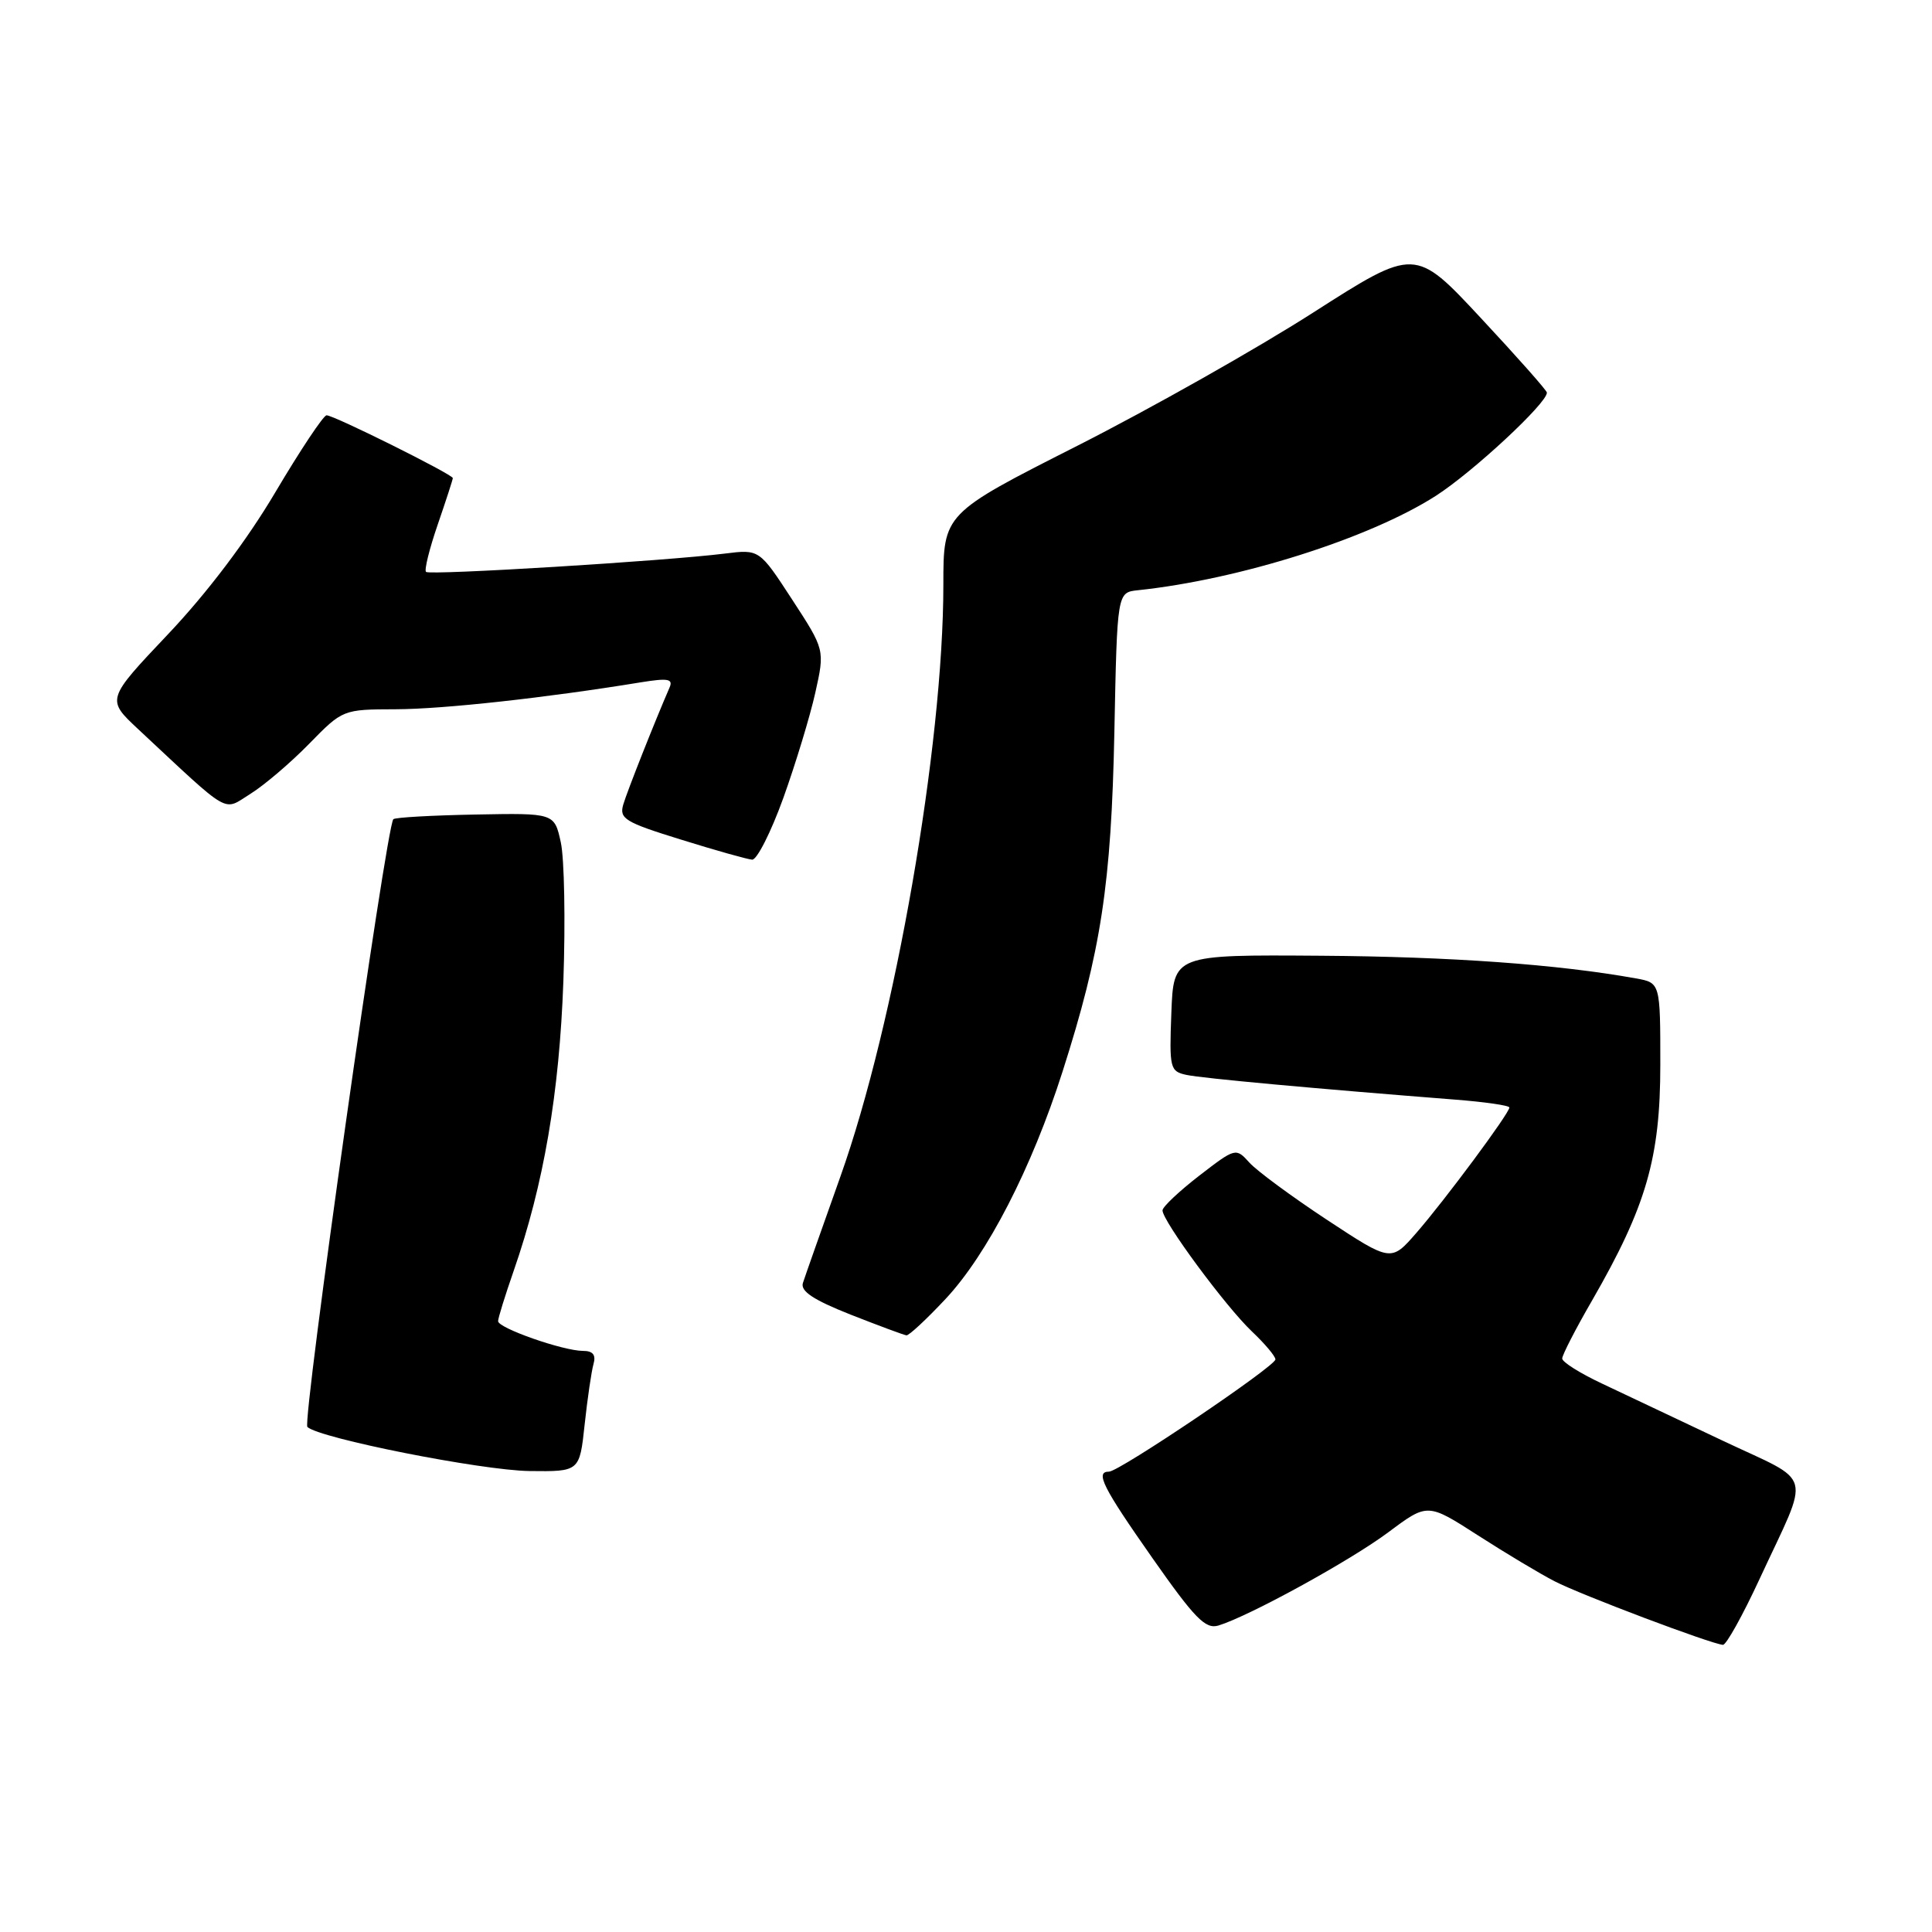 <?xml version="1.0" encoding="UTF-8" standalone="no"?>
<!DOCTYPE svg PUBLIC "-//W3C//DTD SVG 1.1//EN" "http://www.w3.org/Graphics/SVG/1.1/DTD/svg11.dtd" >
<svg xmlns="http://www.w3.org/2000/svg" xmlns:xlink="http://www.w3.org/1999/xlink" version="1.1" viewBox="0 0 256 256">
 <g >
 <path fill="currentColor"
d=" M 233.14 209.25 C 239.94 194.57 240.51 196.70 228.23 190.88 C 222.33 188.08 215.14 184.68 212.25 183.32 C 209.36 181.96 207.00 180.48 207.00 180.01 C 207.00 179.55 208.78 176.08 210.97 172.30 C 218.14 159.85 220.00 153.43 220.00 141.09 C 220.00 130.22 220.00 130.22 216.75 129.64 C 206.43 127.78 192.21 126.76 175.00 126.64 C 155.50 126.50 155.50 126.50 155.21 134.22 C 154.93 141.57 155.03 141.96 157.21 142.43 C 159.30 142.88 174.38 144.26 192.75 145.70 C 196.74 146.01 200.00 146.48 200.00 146.75 C 200.00 147.51 191.46 159.02 187.68 163.36 C 184.32 167.22 184.32 167.22 175.84 161.64 C 171.17 158.56 166.54 155.15 165.55 154.05 C 163.76 152.07 163.71 152.08 158.91 155.78 C 156.26 157.83 154.07 159.89 154.04 160.37 C 153.98 161.71 162.40 173.13 165.90 176.44 C 167.60 178.05 169.00 179.71 169.00 180.13 C 169.00 181.04 148.30 195.00 146.95 195.00 C 145.08 195.00 146.10 197.04 152.70 206.45 C 158.31 214.45 159.73 215.91 161.45 215.39 C 165.50 214.16 178.90 206.81 183.98 203.02 C 189.16 199.15 189.16 199.15 195.83 203.44 C 199.50 205.80 204.07 208.54 206.00 209.53 C 209.48 211.33 226.77 217.85 228.30 217.95 C 228.73 217.98 230.91 214.06 233.14 209.25 Z  M 77.47 188.75 C 77.84 185.31 78.37 181.71 78.64 180.75 C 78.99 179.53 78.57 179.00 77.25 179.00 C 74.63 179.00 66.00 175.98 66.00 175.06 C 66.00 174.65 66.93 171.66 68.06 168.41 C 72.04 156.98 74.12 144.86 74.65 130.00 C 74.93 122.03 74.78 113.75 74.31 111.62 C 73.46 107.73 73.46 107.73 63.00 107.93 C 57.25 108.04 52.35 108.31 52.12 108.55 C 51.18 109.49 40.01 188.41 40.73 189.08 C 42.32 190.58 63.76 194.83 70.15 194.92 C 76.80 195.00 76.80 195.00 77.47 188.75 Z  M 125.29 172.12 C 130.83 166.20 136.71 154.77 140.79 142.00 C 145.90 126.02 147.25 117.16 147.66 97.00 C 148.03 78.50 148.03 78.50 150.77 78.21 C 164.23 76.79 181.44 71.34 190.24 65.71 C 195.14 62.57 205.04 53.38 204.97 52.02 C 204.96 51.73 201.02 47.29 196.22 42.14 C 187.50 32.78 187.50 32.78 174.00 41.42 C 166.57 46.18 152.51 54.12 142.75 59.07 C 125.00 68.06 125.00 68.06 125.00 77.49 C 125.00 98.77 118.59 135.61 111.35 155.92 C 108.89 162.84 106.65 169.18 106.39 170.00 C 106.04 171.09 107.78 172.24 112.70 174.19 C 116.44 175.66 119.78 176.90 120.11 176.94 C 120.45 176.97 122.78 174.80 125.29 172.12 Z  M 103.79 105.75 C 105.42 101.21 107.33 94.93 108.03 91.80 C 109.30 86.10 109.30 86.10 104.96 79.44 C 100.62 72.78 100.62 72.78 96.06 73.35 C 88.17 74.34 56.92 76.25 56.45 75.78 C 56.20 75.53 56.90 72.71 58.00 69.51 C 59.10 66.31 60.00 63.54 60.00 63.35 C 60.00 62.87 44.18 54.99 43.27 55.03 C 42.85 55.05 39.80 59.63 36.50 65.20 C 32.73 71.58 27.45 78.56 22.29 84.01 C 14.09 92.67 14.09 92.67 18.29 96.60 C 30.79 108.26 29.47 107.49 33.18 105.19 C 35.01 104.05 38.51 101.07 40.96 98.56 C 45.41 94.01 45.43 94.00 52.46 93.98 C 58.73 93.96 72.34 92.47 84.92 90.41 C 88.51 89.83 89.22 89.95 88.72 91.10 C 86.73 95.68 83.12 104.81 82.59 106.59 C 82.03 108.48 82.79 108.95 90.23 111.25 C 94.78 112.67 99.02 113.86 99.66 113.91 C 100.29 113.96 102.15 110.29 103.79 105.75 Z "/>
</g>
</svg>